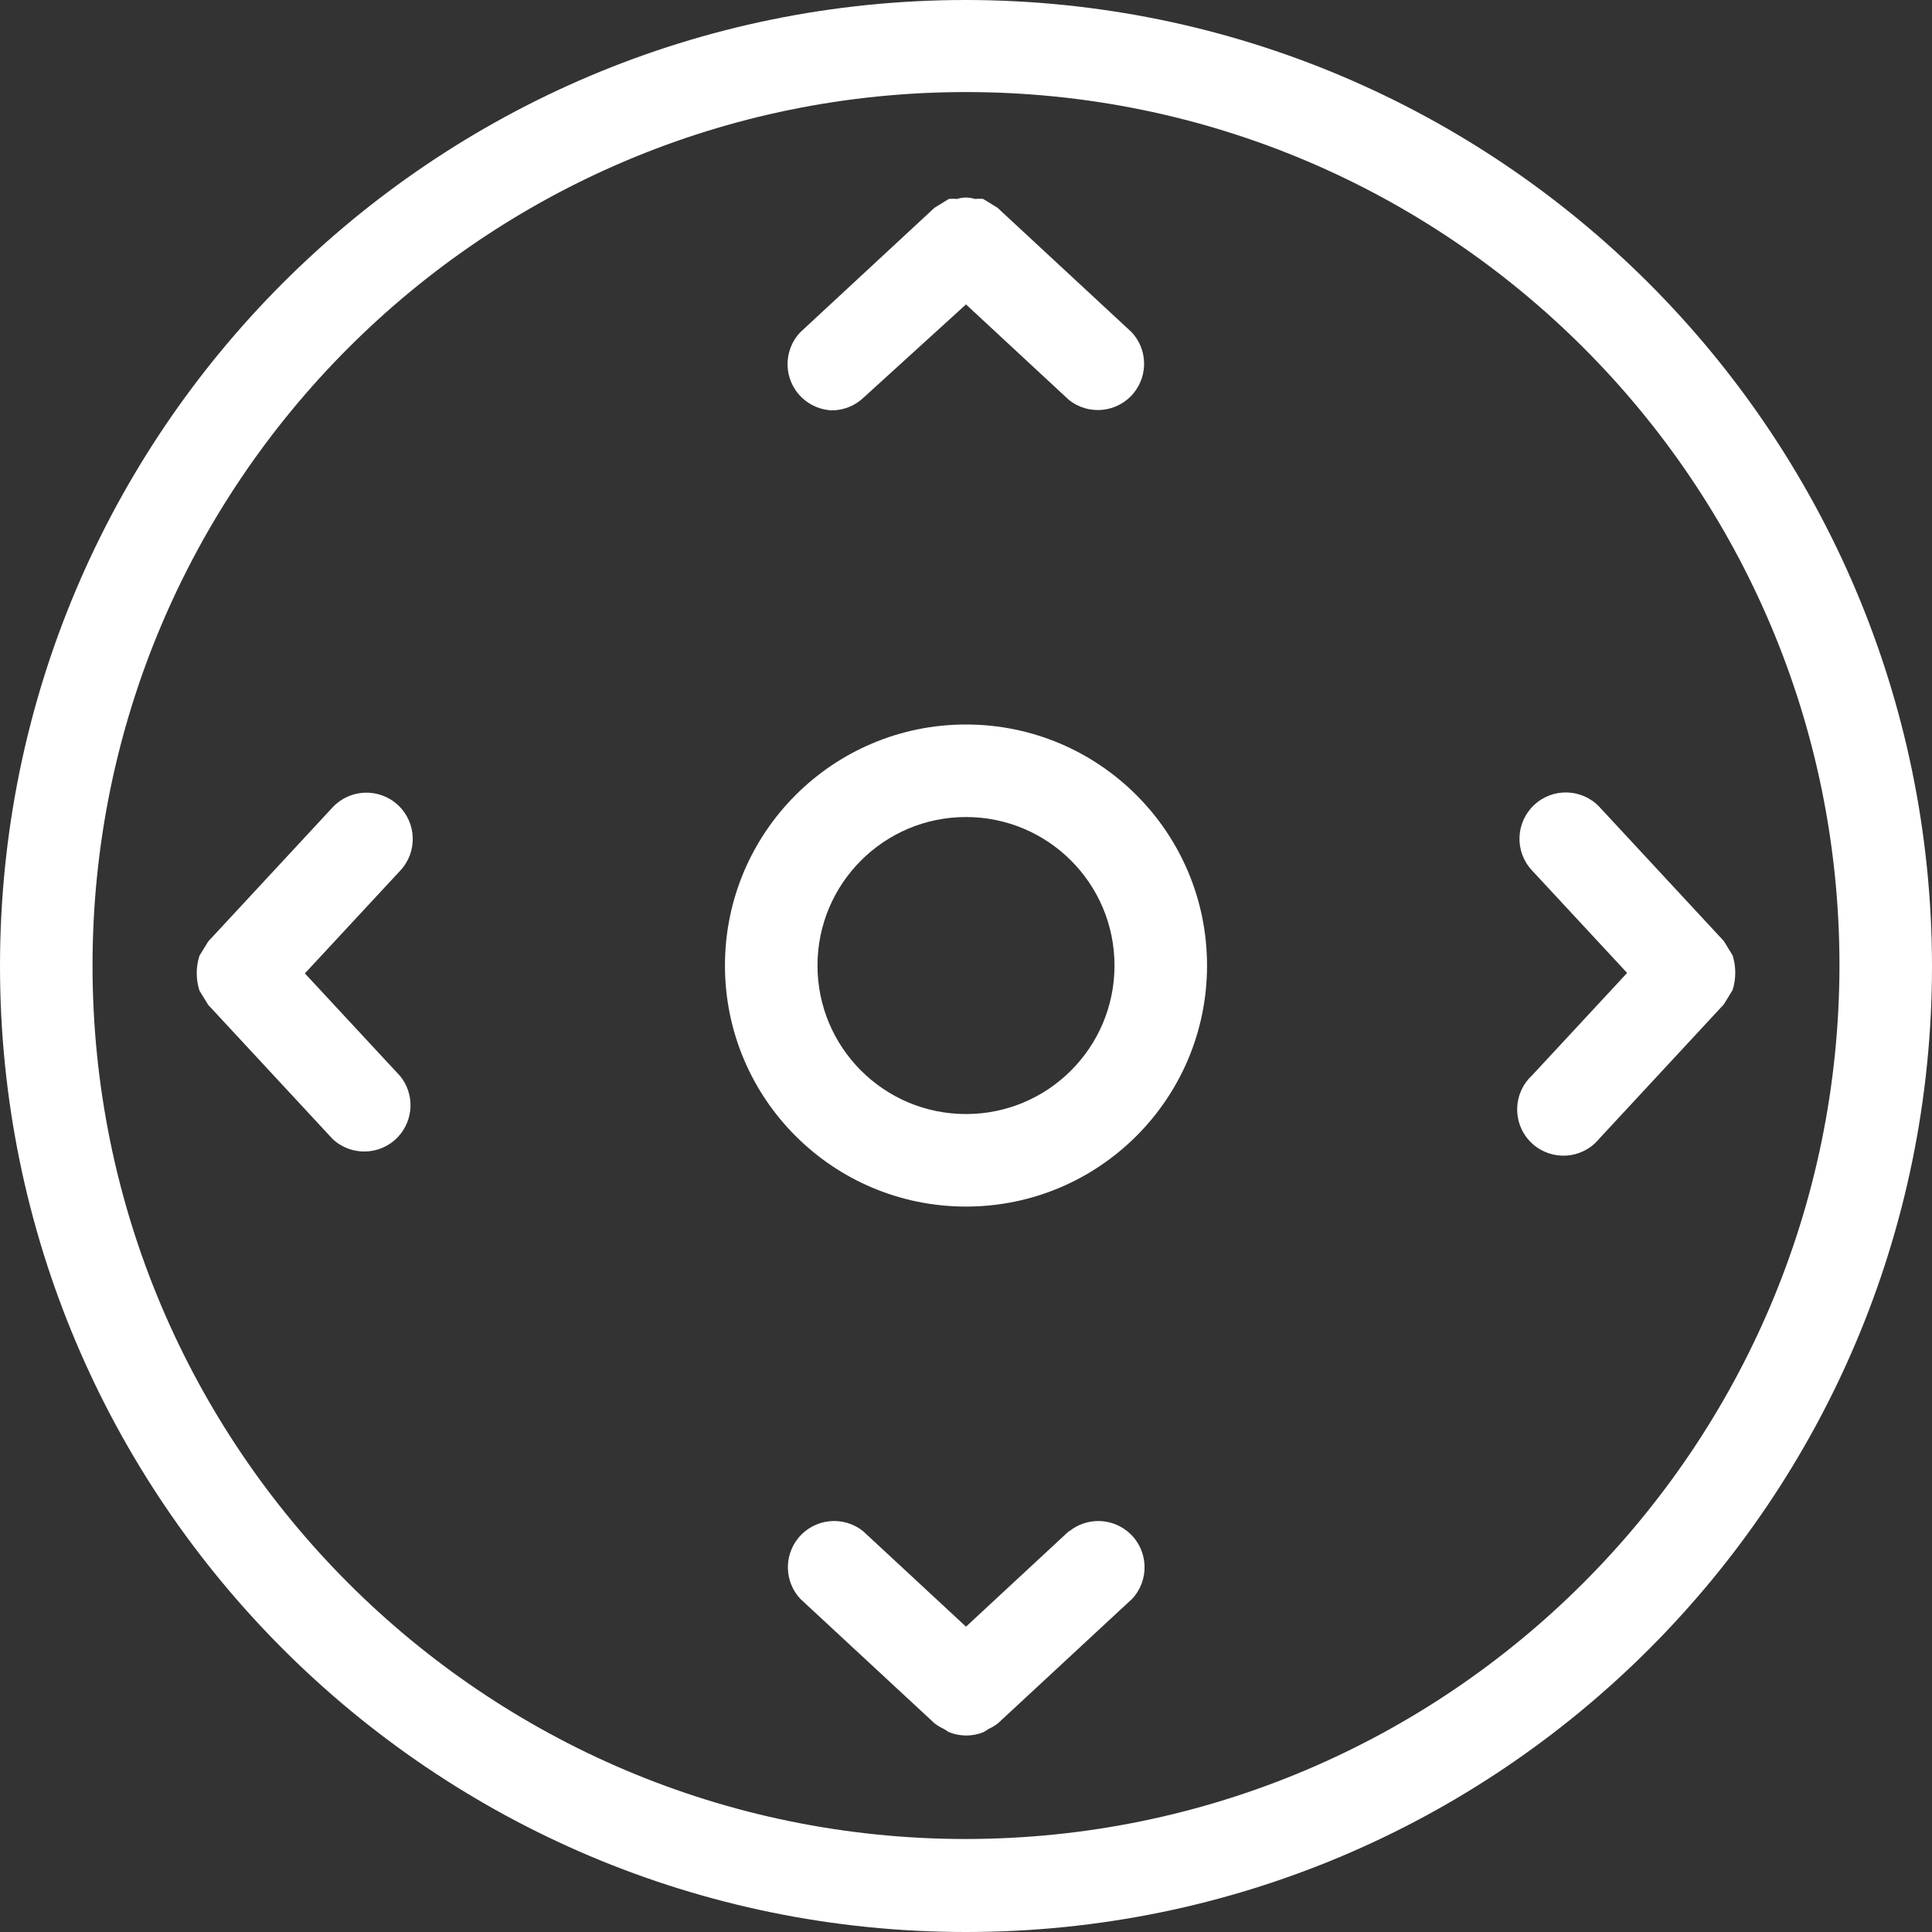 <?xml version="1.0" encoding="iso-8859-1"?>
<!-- Generator: Adobe Illustrator 19.0.0, SVG Export Plug-In . SVG Version: 6.00 Build 0)  -->
<svg version="1.1" id="Capa_1" xmlns="http://www.w3.org/2000/svg" xmlns:xlink="http://www.w3.org/1999/xlink" x="0px" y="0px"
	 viewBox="0 0 334.08 334.08" style="enable-background:new #fff;" xml:space="preserve" fill="#fff">
<rect x="0" y="0" width="334.08" height="334.08" fill="#333333" stroke="none"/>
<g>
	<g>
		<path d="M299.6,165.2c-0.506-0.827-1.013-1.654-1.52-2.48l-21.52-23.2c-3.032-3.192-8.072-3.335-11.28-0.32
			c-3.215,3.009-3.394,8.051-0.4,11.28l16.48,17.76L264.88,186c-3.226,3.019-3.394,8.081-0.375,11.307s8.081,3.394,11.307,0.375
			c0.267-0.25,0.517-0.518,0.748-0.803l21.52-23.2c0.507-0.827,1.013-1.654,1.52-2.48C300.214,169.247,300.214,167.153,299.6,165.2z
			"/>
	</g>
</g>
<g>
	<g>
		<path d="M52.72,168.32l16.48-17.76c3.028-3.218,2.873-8.281-0.345-11.308c-0.018-0.017-0.037-0.034-0.055-0.052
			c-3.229-2.994-8.271-2.815-11.28,0.4L36,162.8c-0.507,0.826-1.014,1.653-1.52,2.48c-0.614,1.953-0.614,4.047,0,6
			c0.507,0.827,1.013,1.653,1.52,2.48l21.52,23.2c3.226,3.019,8.289,2.851,11.307-0.375c2.73-2.917,2.889-7.402,0.373-10.505
			L52.72,168.32z"/>
	</g>
</g>
<g>
	<g>
		<path d="M195.68,57.44l-23.2-21.52c-0.828-0.504-1.655-1.011-2.48-1.52c-0.479-0.043-0.961-0.043-1.44,0
			c-0.988-0.318-2.052-0.318-3.04,0c-0.479-0.043-0.961-0.043-1.44,0c-0.825,0.509-1.652,1.016-2.48,1.52l-23.2,21.52
			c-3.053,3.194-2.938,8.258,0.256,11.311c1.403,1.341,3.245,2.126,5.184,2.209c2.021-0.007,3.965-0.779,5.44-2.16l17.76-16.16
			l17.76,16.48c3.432,2.783,8.47,2.257,11.253-1.175C198.569,64.842,198.41,60.357,195.68,57.44z"/>
	</g>
</g>
<g>
	<g>
		<path d="M195.385,265.172c-2.917-2.73-7.401-2.889-10.505-0.372h-0.08l-17.76,16.48l-17.76-16.48
			c-3.432-2.783-8.47-2.257-11.253,1.175c-2.516,3.103-2.357,7.588,0.372,10.505L161.6,298c0.494,0.381,1.031,0.703,1.6,0.96
			l0.88,0.56c1.924,0.778,4.076,0.778,6,0l0.88-0.56c0.569-0.256,1.106-0.579,1.6-0.96l23.2-21.52
			C198.779,273.254,198.611,268.191,195.385,265.172z"/>
	</g>
</g>
<g>
	<g>
		<path d="M167.04,0C74.786,0,0,74.786,0,167.04s74.786,167.04,167.04,167.04s167.04-74.786,167.04-167.04c0-0.027,0-0.053,0-0.08
			C333.948,74.774,259.226,0.088,167.04,0z M167.04,318C83.623,318,16,250.377,16,166.96S83.623,15.92,167.04,15.92
			s151.04,67.623,151.04,151.04C317.992,250.34,250.421,317.912,167.04,318z"/>
	</g>
</g>
<g>
	<g>
		<path d="M167.04,125.28c-23.019,0-41.68,18.661-41.68,41.68s18.661,41.68,41.68,41.68s41.68-18.661,41.68-41.68
			S190.059,125.28,167.04,125.28z M167.04,192.64c-14.183,0-25.68-11.497-25.68-25.68s11.497-25.68,25.68-25.68
			s25.68,11.497,25.68,25.68S181.223,192.64,167.04,192.64z"/>
	</g>
</g>
<g>
</g>
<g>
</g>
<g>
</g>
<g>
</g>
<g>
</g>
<g>
</g>
<g>
</g>
<g>
</g>
<g>
</g>
<g>
</g>
<g>
</g>
<g>
</g>
<g>
</g>
<g>
</g>
<g>
</g>
</svg>
